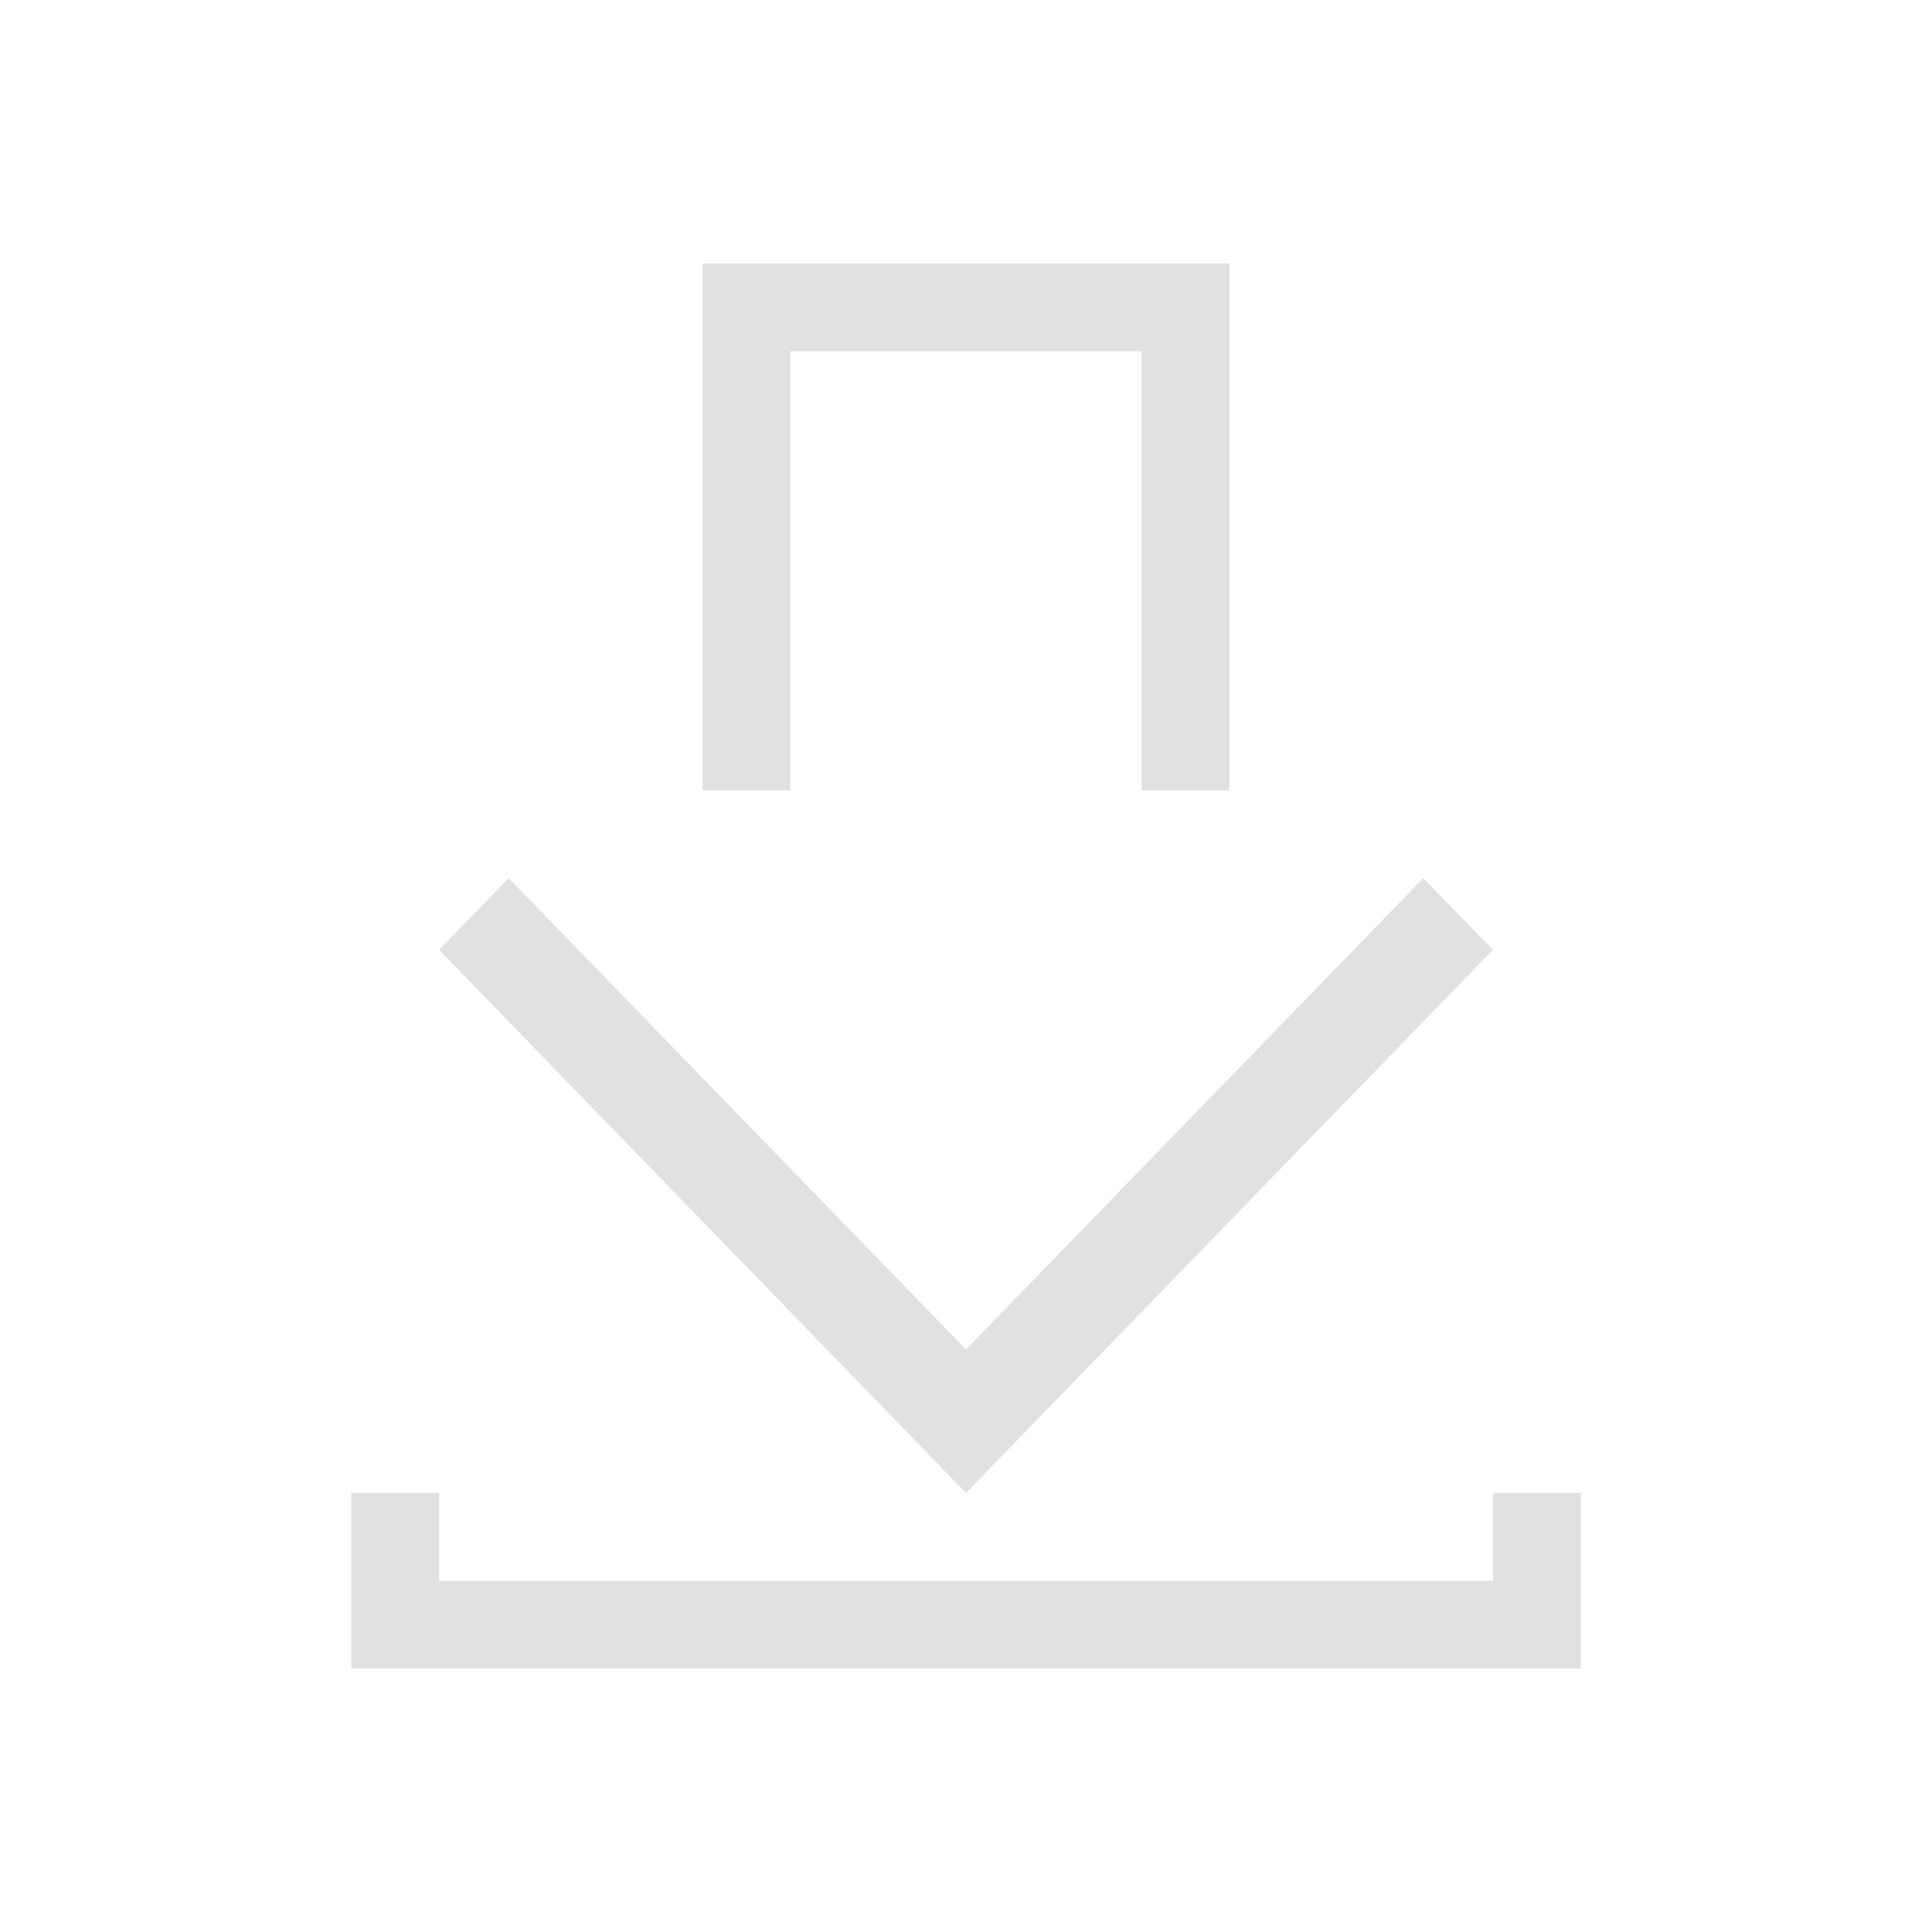 <svg xmlns="http://www.w3.org/2000/svg" viewBox="0 0 22 22">
    <path d="M8 3v6h1V4h4v5h1V3H8zm-2.207 7L5 10.816 11 17l6-6.184-.793-.816L11 15.367 5.793 10zM4 17v2h14v-2h-1v1H5v-1H4z" fill="currentColor" color="#e1e1e1"/>
</svg>
